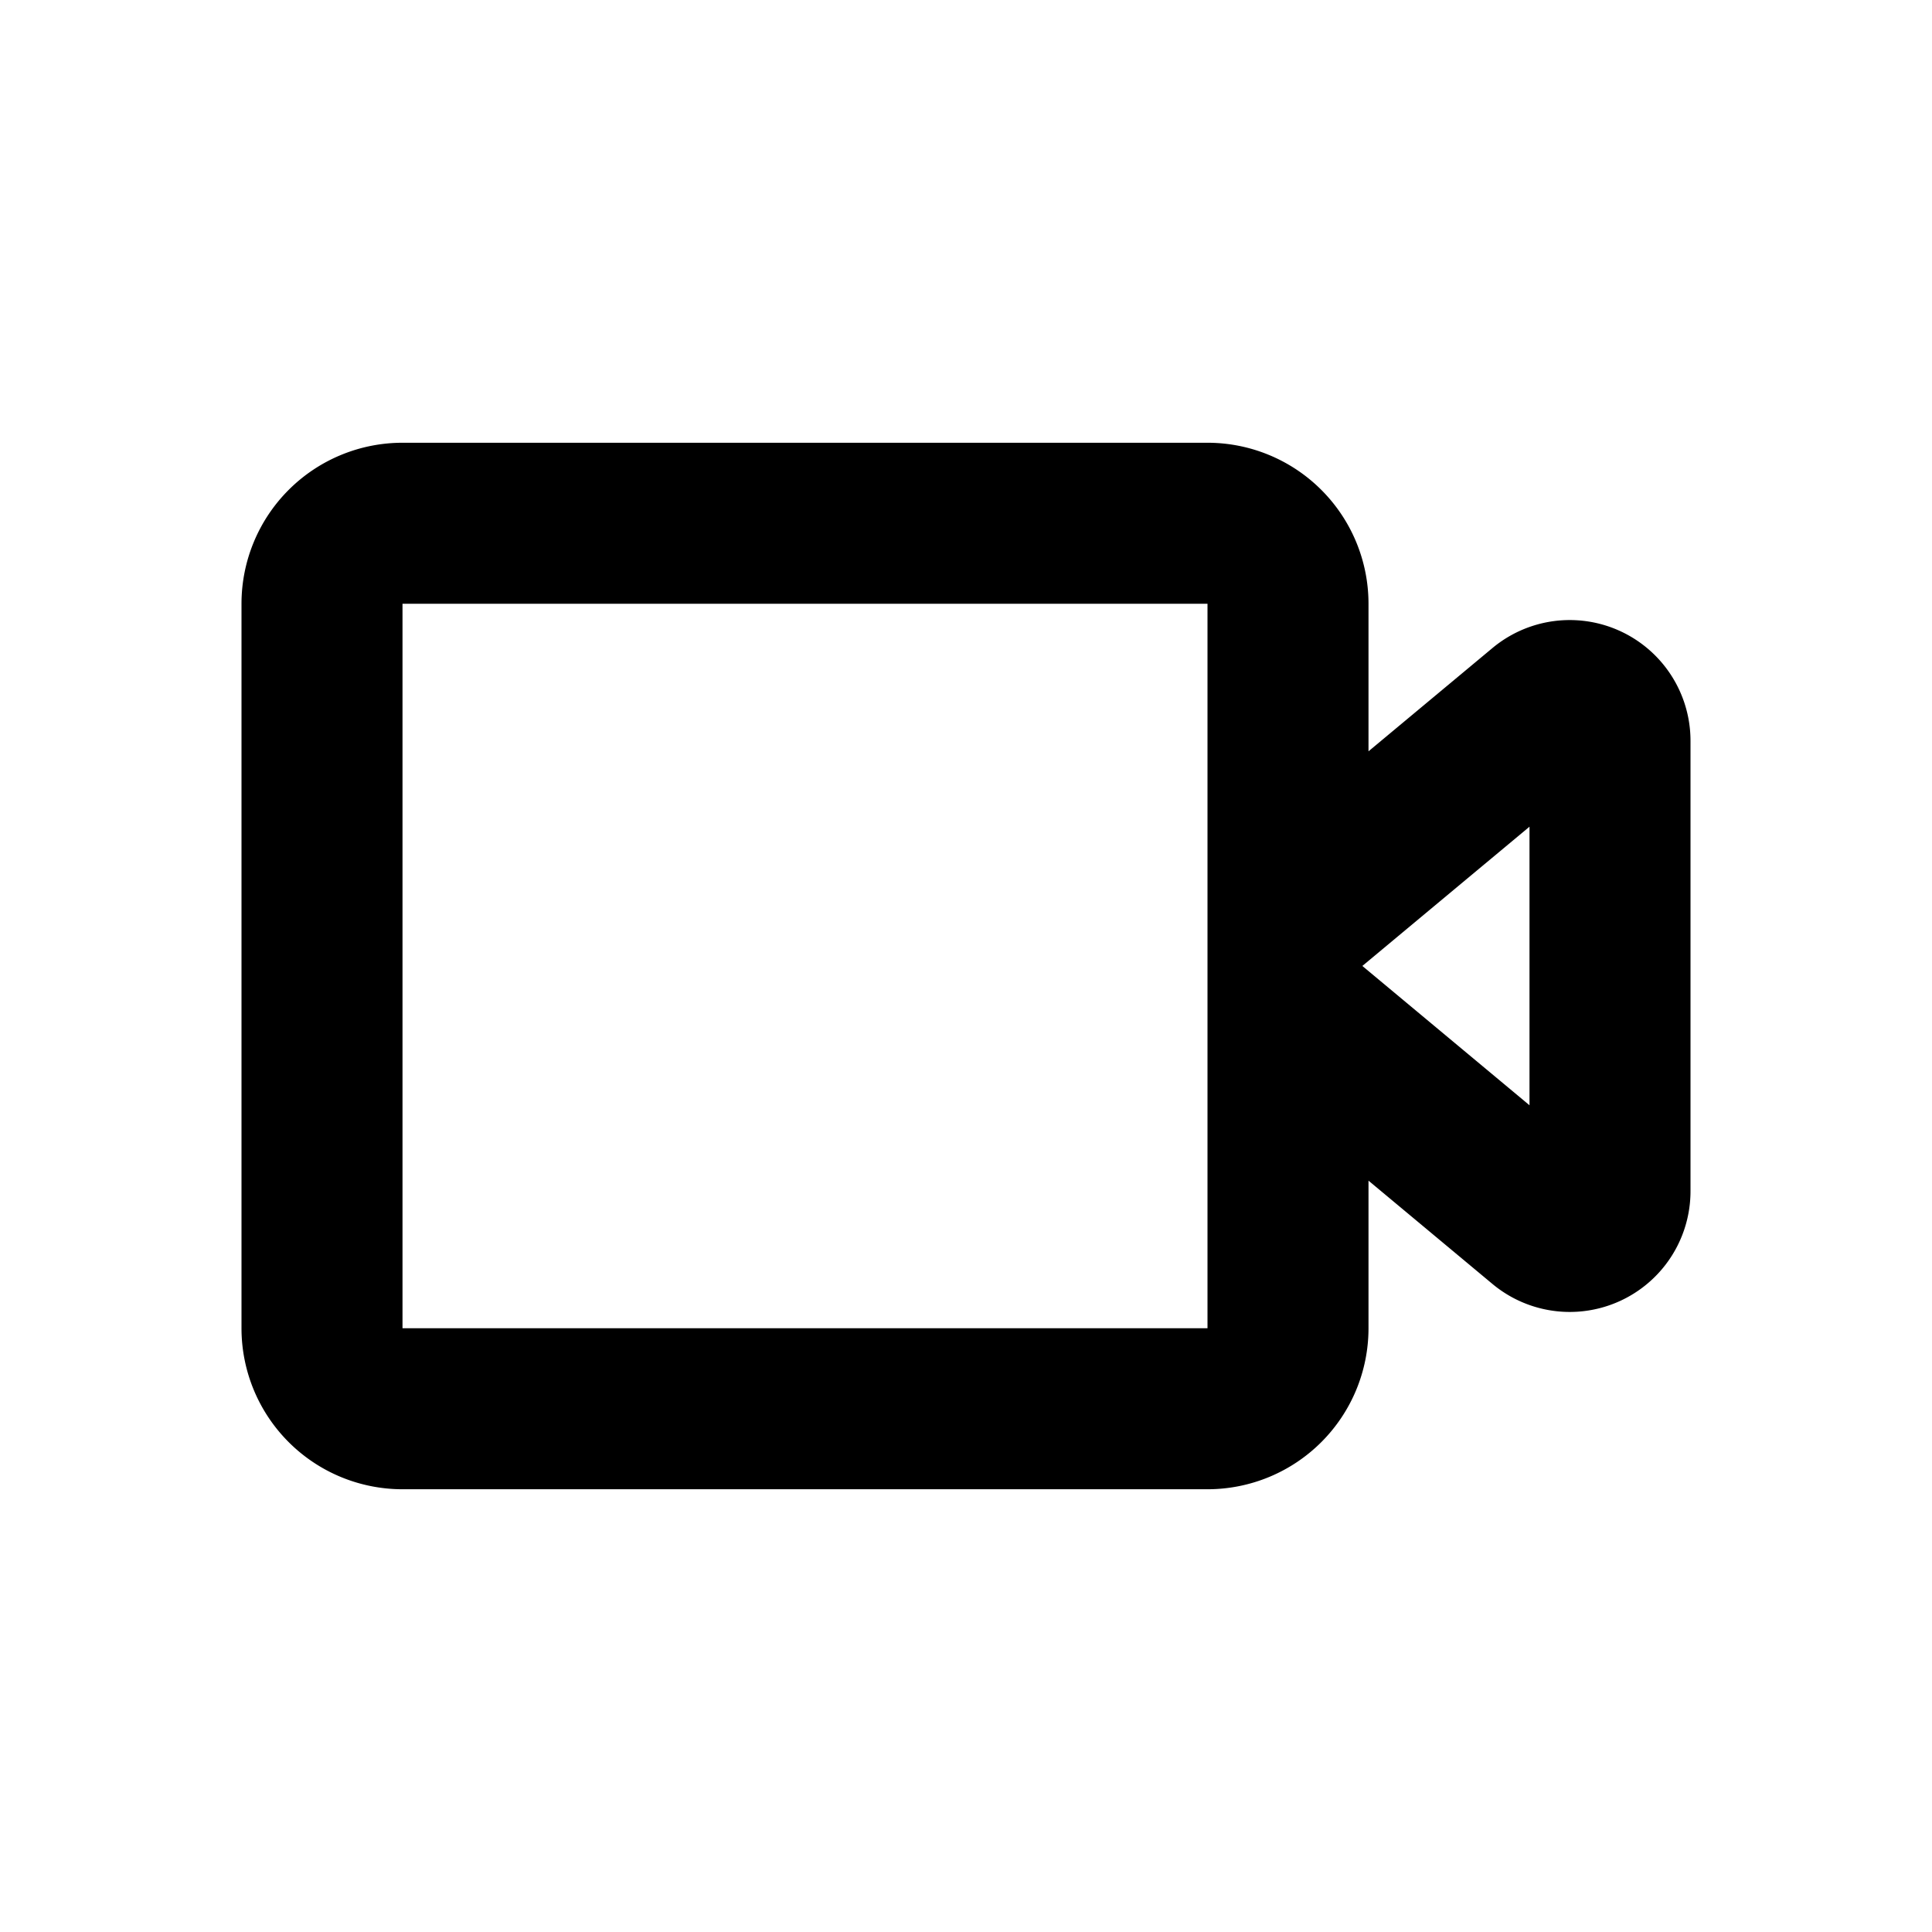 <?xml version="1.0" standalone="no"?><!DOCTYPE svg PUBLIC "-//W3C//DTD SVG 1.1//EN" "http://www.w3.org/Graphics/SVG/1.1/DTD/svg11.dtd"><svg t="1591942548203" class="icon" viewBox="0 0 1024 1024" version="1.1" xmlns="http://www.w3.org/2000/svg" p-id="3595" xmlns:xlink="http://www.w3.org/1999/xlink" width="200" height="200"><defs><style type="text/css"></style></defs><path d="M640 234.667a85.333 85.333 0 0 1 85.333 85.333v78.208l65.707-54.741A64 64 0 0 1 896 392.64v238.72a64 64 0 0 1-104.96 49.173L725.333 625.771V704a85.333 85.333 0 0 1-85.333 85.333H213.333a85.333 85.333 0 0 1-85.333-85.333V320a85.333 85.333 0 0 1 85.333-85.333h426.667z m0 85.333H213.333v384h426.667V320z m170.667 265.813v-147.648l-88.597 73.813L810.667 585.813z" p-id="3596"></path></svg>